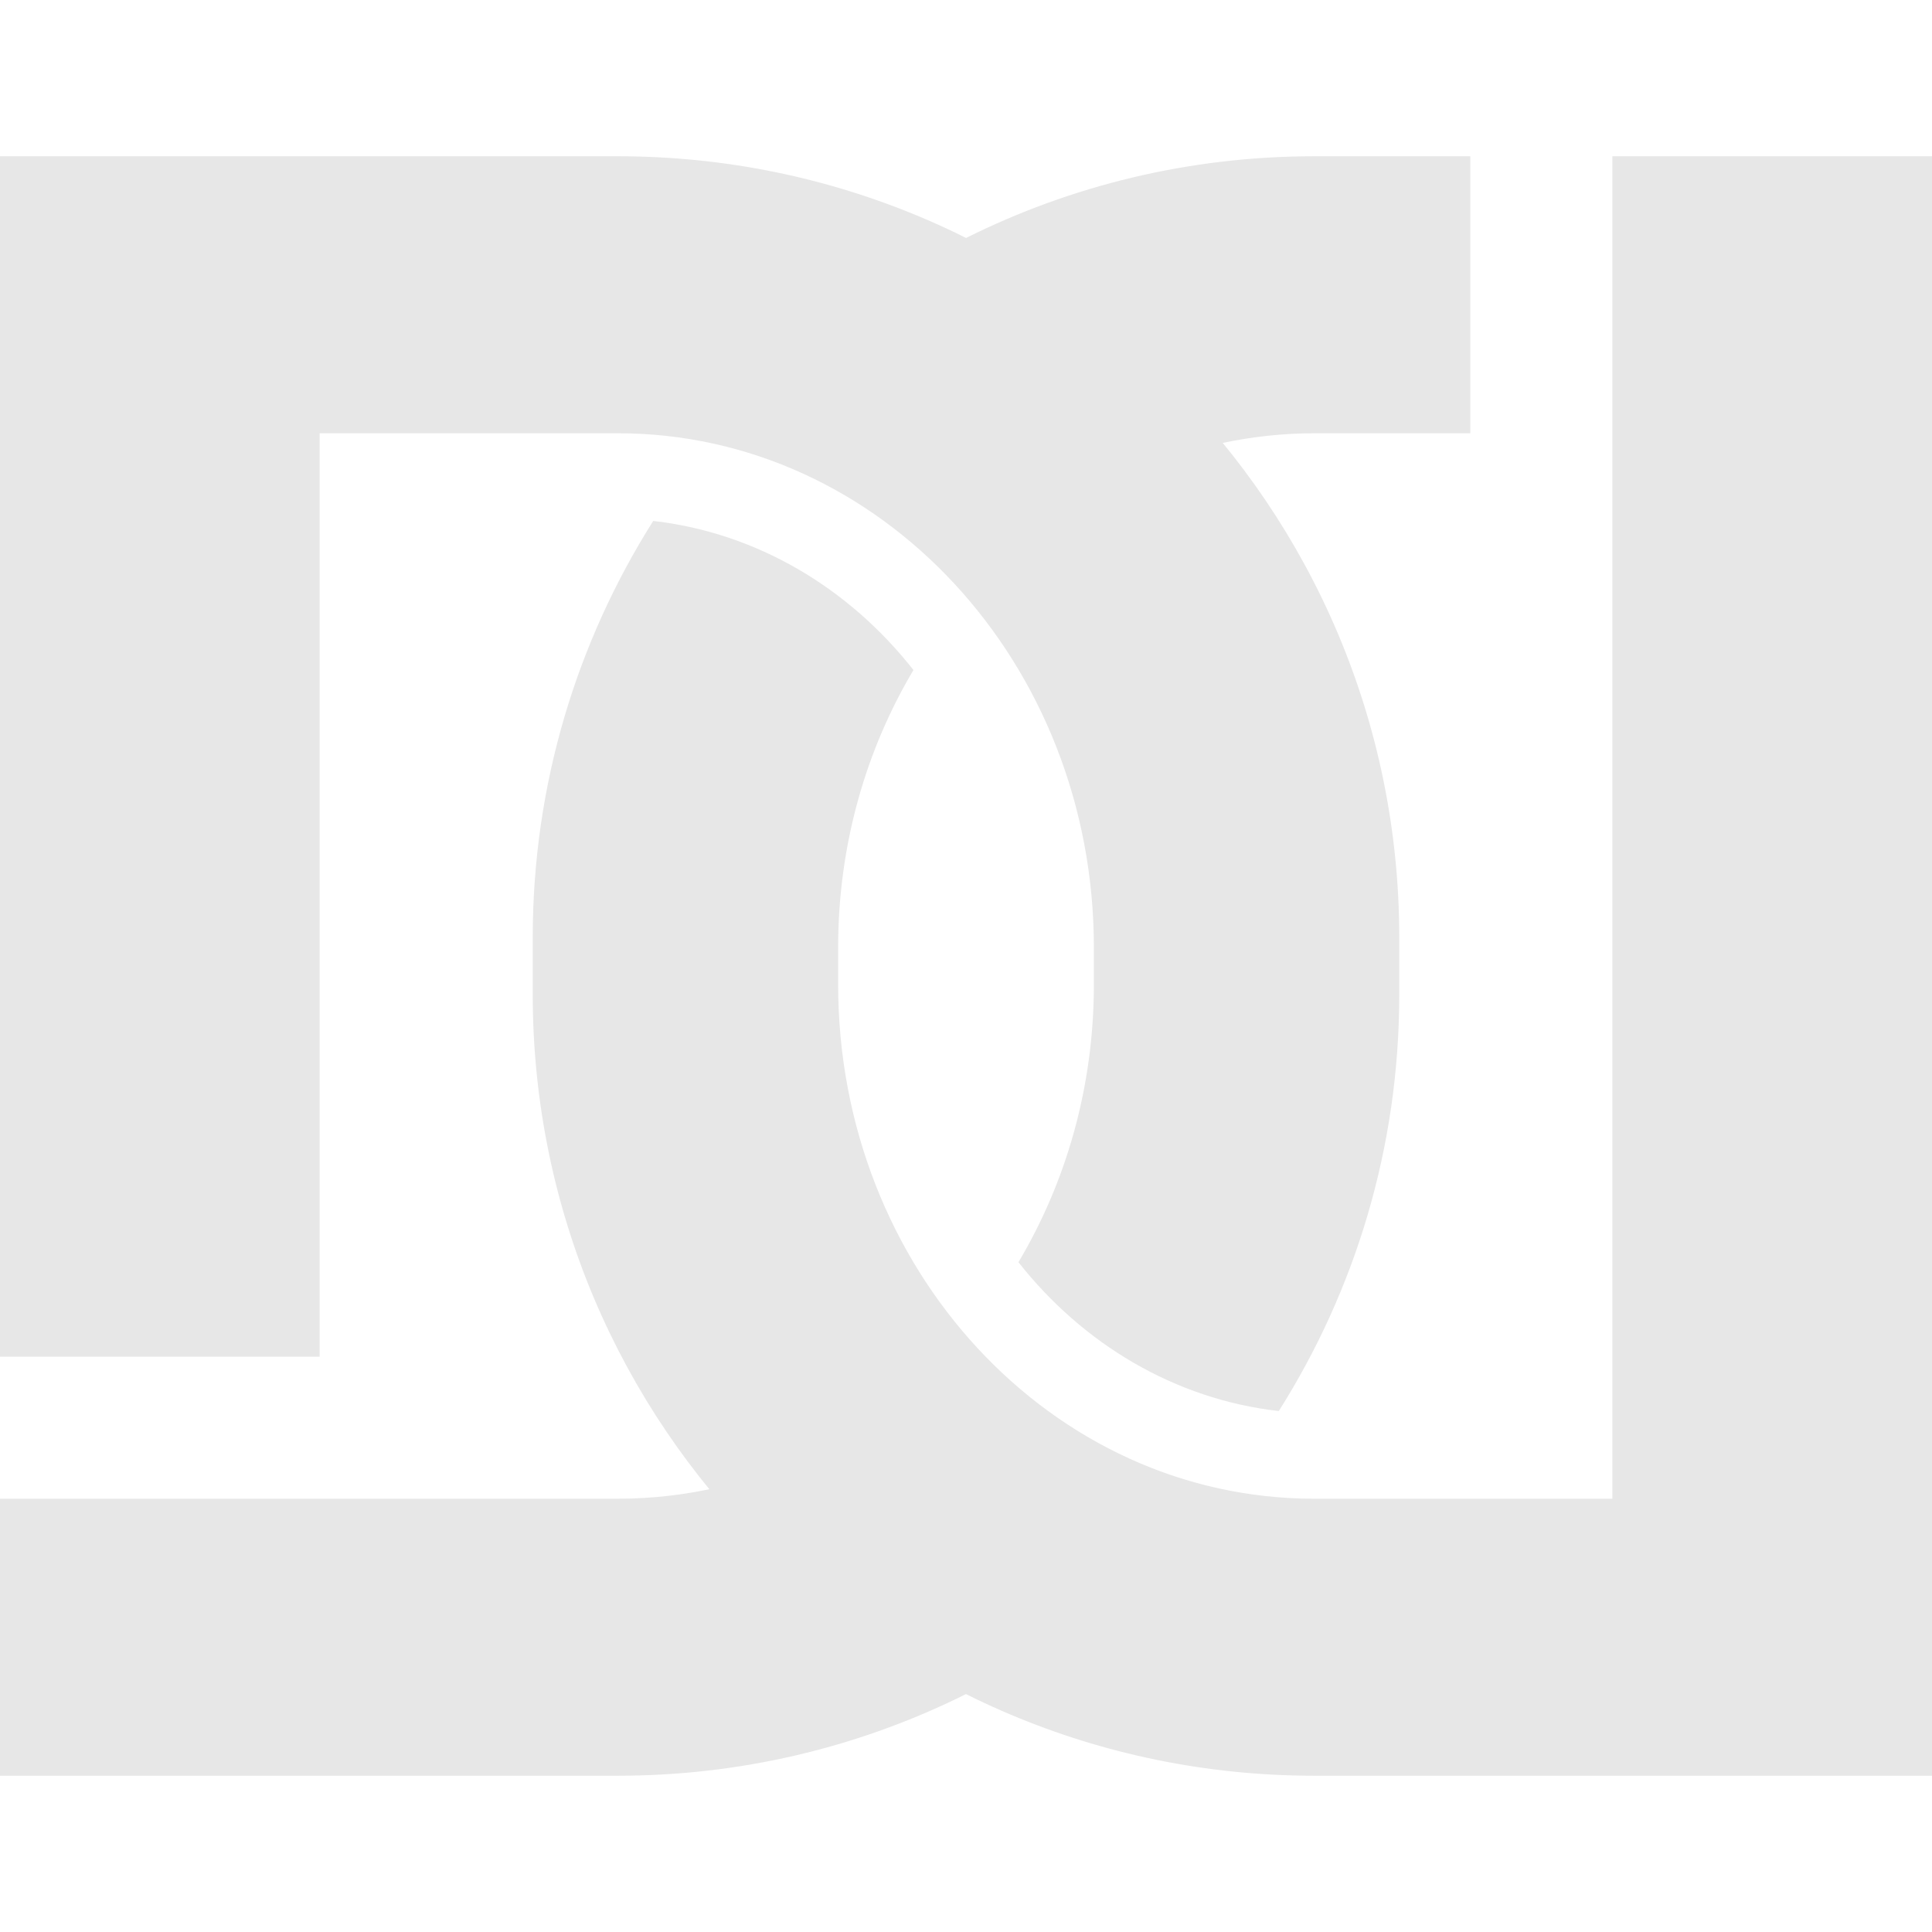﻿<?xml version="1.0" encoding="utf-8"?>
<!-- Generator: Adobe Illustrator 16.0.0, SVG Export Plug-In . SVG Version: 6.00 Build 0)  -->
<!DOCTYPE svg PUBLIC "-//W3C//DTD SVG 1.1//EN" "http://www.w3.org/Graphics/SVG/1.1/DTD/svg11.dtd">
<svg version="1.1" id="图层_1" xmlns="http://www.w3.org/2000/svg" xmlns:xlink="http://www.w3.org/1999/xlink" x="0px" y="0px"
	 width="200px" height="200px" viewBox="0 0 200 200" enable-background="new 0 0 200 200" xml:space="preserve">
<path fill="#e7e7e7" d="M132.38,146.072c-10.762-1.221-20.284-6.945-26.95-15.409c4.934-8.288,7.807-18.144,7.807-28.728v-3.872
	c0-29.388-22.058-53.211-49.269-53.211H33.089v95.588H0V16.177h63.971c44.669,0,80.88,36.212,80.88,80.882v5.882
	C144.854,118.805,140.27,133.587,132.38,146.072z M38.972,155.146h24.996c14.219,0,27.022-6.515,36.015-16.92
	c6.949,8.043,16.18,13.752,26.582,15.936c-14.834,18.104-37.361,29.66-62.592,29.66H0v-28.676h33.089H38.972z M136.029,183.822
	c-44.67,0-80.881-36.211-80.881-80.881v-5.883c0-15.861,4.583-30.645,12.473-43.131c10.758,1.228,20.277,6.959,26.938,15.433
	c-4.925,8.283-7.794,18.129-7.794,28.704v3.872c0,29.387,22.059,53.211,49.27,53.211h30.878v-100V44.853V16.177H200v167.645H136.029
	z M136.034,44.853c-3.244,0-6.409,0.355-9.478,1.002c-7.221-8.821-16.271-16.078-26.569-21.212
	c10.853-5.414,23.089-8.466,36.042-8.466h16.178v28.676H136.034z"/>
</svg>
